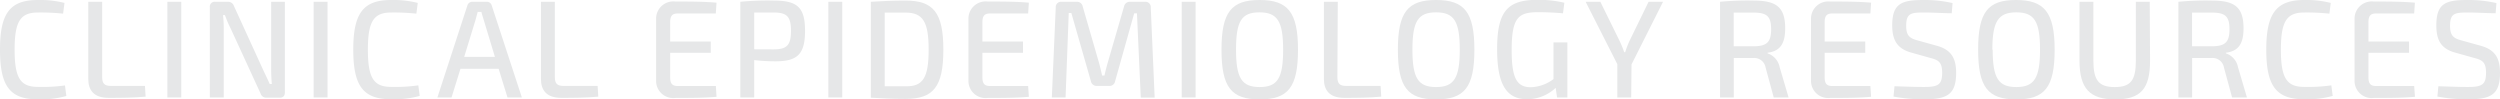 <svg xmlns="http://www.w3.org/2000/svg" viewBox="0 0 307.84 12.25"><defs><style>.cls-1{fill:#e6e7e8;}</style></defs><title>subtitle</title><g id="Layer_2" data-name="Layer 2"><g id="templates"><path class="cls-1" d="M7.94.36,7.77,1.68a26.9,26.9,0,0,0-3.1-.14C2.5,1.54,1.8,2.65,1.8,6.12s.7,4.58,2.87,4.58A20.11,20.11,0,0,0,8,10.52l.17,1.3a11.64,11.64,0,0,1-3.51.41C1.23,12.23,0,10.62,0,6.12S1.23,0,4.67,0A12.21,12.21,0,0,1,7.94.36Z"/><path class="cls-1" d="M12.58,9.49c0,.8.29,1.09,1.08,1.09h4.19l.08,1.32c-1.47.14-3,.15-4.55.15-1.88,0-2.51-1-2.51-2.33V.22h1.71Z"/><path class="cls-1" d="M20.61,12V.22h1.71V12Z"/><path class="cls-1" d="M35.08,11.36c0,.45-.22.67-.63.67H32.82a.73.73,0,0,1-.74-.53l-3.68-8a12.66,12.66,0,0,1-.7-1.64h-.24a13.4,13.4,0,0,1,.09,1.64V12H25.84V.89a.59.59,0,0,1,.65-.67h1.57a.76.76,0,0,1,.75.53l3.58,7.83c.22.48.56,1.16.82,1.76h.26c-.05-.62-.08-1.21-.08-1.83V.22h1.69Z"/><path class="cls-1" d="M38.62,12V.22h1.71V12Z"/><path class="cls-1" d="M51.44.36l-.17,1.32a26.9,26.9,0,0,0-3.1-.14C46,1.54,45.3,2.65,45.3,6.12s.7,4.58,2.87,4.58a20.11,20.11,0,0,0,3.34-.19l.17,1.3a11.64,11.64,0,0,1-3.51.41c-3.44,0-4.67-1.61-4.67-6.11S44.74,0,48.17,0A12.21,12.21,0,0,1,51.44.36Z"/><path class="cls-1" d="M56.7,8.47,55.6,12H53.86L57.55.68a.63.63,0,0,1,.63-.46h1.75a.61.61,0,0,1,.62.46L64.26,12H62.49L61.4,8.47Zm2.87-6c-.09-.31-.21-.65-.29-1h-.46l-.27,1L57.16,7h3.78Z"/><path class="cls-1" d="M68.32,9.49c0,.8.29,1.09,1.08,1.09h4.19l.08,1.32c-1.47.14-3,.15-4.55.15-1.88,0-2.51-1-2.51-2.33V.22h1.71Z"/><path class="cls-1" d="M88.23,11.92c-1.56.14-3.37.14-5.06.14a2.11,2.11,0,0,1-2.38-2.12V2.31A2.12,2.12,0,0,1,83.17.19c1.69,0,3.51,0,5.06.14l-.09,1.33H83.46c-.68,0-.94.29-.94,1.09V5.11h5V6.5h-5v3c0,.8.26,1.09.94,1.09h4.69Z"/><path class="cls-1" d="M99.13,3.8c0,2.94-1,3.75-3.66,3.75a23,23,0,0,1-2.6-.15V12H91.16V.22A34.68,34.68,0,0,1,95.27.07C98.17.07,99.13.89,99.13,3.8Zm-3.9,2.28c1.64,0,2.17-.48,2.17-2.28s-.53-2.26-2.17-2.26c-.91,0-1.71,0-2.36,0V6.07Z"/><path class="cls-1" d="M102,12V.22h1.71V12Z"/><path class="cls-1" d="M116.16,6.12c0,4.58-1.23,6.06-4.67,6.06-1.64,0-3-.07-4.26-.15V.22c1.25-.08,2.6-.15,4.26-.15C114.93.07,116.16,1.54,116.16,6.12Zm-1.81,0c0-3.44-.7-4.57-2.86-4.57-1,0-1.8,0-2.55,0v9.07c.74,0,1.59,0,2.55,0C113.65,10.69,114.35,9.56,114.35,6.12Z"/><path class="cls-1" d="M126.69,11.92c-1.56.14-3.37.14-5.06.14a2.11,2.11,0,0,1-2.38-2.12V2.31A2.12,2.12,0,0,1,121.63.19c1.69,0,3.51,0,5.06.14l-.09,1.33h-4.69c-.68,0-.94.29-.94,1.09V5.11h5V6.5h-5v3c0,.8.26,1.09.94,1.09h4.69Z"/><path class="cls-1" d="M141,.22a.65.65,0,0,1,.7.7l.48,11.1h-1.71L140,1.64h-.34L137.31,10a.69.69,0,0,1-.74.58h-1.49a.71.71,0,0,1-.75-.58l-2.41-8.4h-.32L131.21,12h-1.69L130,.92a.65.65,0,0,1,.7-.7h1.9a.7.7,0,0,1,.72.58l2,6.91c.15.55.27,1.06.39,1.59H136c.12-.55.24-1,.41-1.61l2-6.89a.72.72,0,0,1,.75-.58Z"/><path class="cls-1" d="M145.51,12V.22h1.71V12Z"/><path class="cls-1" d="M159.83,6.12c0,4.64-1.23,6.12-4.72,6.12s-4.7-1.49-4.7-6.12S151.63,0,155.1,0,159.83,1.49,159.83,6.12Zm-7.63,0c0,3.49.7,4.6,2.91,4.6S158,9.61,158,6.12s-.7-4.6-2.92-4.6S152.2,2.63,152.2,6.12Z"/><path class="cls-1" d="M164.68,9.49c0,.8.29,1.09,1.08,1.09H170l.08,1.32c-1.47.14-3,.15-4.55.15-1.88,0-2.51-1-2.51-2.33V.22h1.71Z"/><path class="cls-1" d="M181.55,6.12c0,4.64-1.23,6.12-4.72,6.12s-4.7-1.49-4.7-6.12S173.35,0,176.83,0,181.55,1.49,181.55,6.12Zm-7.63,0c0,3.49.7,4.6,2.91,4.6s2.92-1.11,2.92-4.6-.7-4.6-2.92-4.6S173.92,2.63,173.92,6.12Z"/><path class="cls-1" d="M193,12h-1.27l-.17-1.18a5.18,5.18,0,0,1-3.51,1.4c-2.62,0-3.7-1.93-3.7-6.17,0-4.72,1.32-6.07,5-6.07a13.7,13.7,0,0,1,3.28.36l-.17,1.3c-1.08-.1-2.24-.14-3-.14-2.46,0-3.32.58-3.32,4.67,0,3.39.6,4.57,2.36,4.57a4.88,4.88,0,0,0,2.79-1V5.22H193Z"/><path class="cls-1" d="M200.86,12h-1.71V7.9L195.25.22h1.81l2.38,4.84A13.05,13.05,0,0,1,200,6.43h.12a11.46,11.46,0,0,1,.51-1.35L203,.22h1.78l-3.88,7.71Z"/><path class="cls-1" d="M218.41,12l-1-3.68a1.42,1.42,0,0,0-1.49-1.18l-2.43,0V12h-1.69V.22a35,35,0,0,1,4.12-.15c2.77,0,3.9.77,3.9,3.42,0,1.86-.6,2.81-2.17,3v.08a2.24,2.24,0,0,1,1.49,1.71L220.24,12ZM215.88,5.7c1.66,0,2.21-.48,2.21-2.1s-.55-2.05-2.21-2.05c-.92,0-1.75,0-2.4,0V5.7Z"/><path class="cls-1" d="M230.4,11.92c-1.56.14-3.37.14-5.06.14A2.11,2.11,0,0,1,223,9.94V2.31A2.12,2.12,0,0,1,225.34.19c1.69,0,3.51,0,5.06.14l-.09,1.33h-4.69c-.68,0-.94.29-.94,1.09V5.11h5V6.5h-5v3c0,.8.26,1.09.94,1.09h4.69Z"/><path class="cls-1" d="M240.43.38l-.1,1.25c-1,0-2.28-.09-3.39-.09-1.61,0-2.22.07-2.22,1.64,0,1.21.43,1.54,1.42,1.8l2.34.65c1.83.5,2.39,1.59,2.39,3.35,0,2.72-1.18,3.25-4,3.25a20,20,0,0,1-3.71-.34l.12-1.27c2.14.07,2.74.09,3.63.09,1.73,0,2.24-.27,2.24-1.75,0-1.28-.44-1.56-1.4-1.81l-2.39-.67C233.61,6,233,4.93,233,3.13,233,.39,234.21,0,236.88,0A15.22,15.22,0,0,1,240.43.38Z"/><path class="cls-1" d="M253,6.12c0,4.64-1.23,6.12-4.72,6.12s-4.7-1.49-4.7-6.12S244.77,0,248.24,0,253,1.49,253,6.12Zm-7.63,0c0,3.49.7,4.6,2.91,4.6s2.92-1.11,2.92-4.6-.7-4.6-2.92-4.6S245.33,2.63,245.33,6.12Z"/><path class="cls-1" d="M264.75,7.47c0,3.46-1.15,4.77-4.28,4.77s-4.41-1.32-4.41-4.77V.22h1.71V7.47c0,2.43.67,3.25,2.63,3.25S263,9.9,263,7.47V.22h1.71Z"/><path class="cls-1" d="M274.85,12l-1-3.68a1.42,1.42,0,0,0-1.49-1.18l-2.43,0V12h-1.69V.22a35,35,0,0,1,4.12-.15c2.77,0,3.9.77,3.9,3.42,0,1.86-.6,2.81-2.17,3v.08a2.24,2.24,0,0,1,1.49,1.71L276.68,12ZM272.32,5.7c1.66,0,2.21-.48,2.21-2.1s-.55-2.05-2.21-2.05c-.92,0-1.75,0-2.4,0V5.7Z"/><path class="cls-1" d="M287,.36l-.17,1.32a26.9,26.9,0,0,0-3.1-.14c-2.17,0-2.87,1.11-2.87,4.58s.7,4.58,2.87,4.58a20.11,20.11,0,0,0,3.34-.19l.17,1.3a11.64,11.64,0,0,1-3.51.41c-3.44,0-4.67-1.61-4.67-6.11S280.32,0,283.75,0A12.21,12.21,0,0,1,287,.36Z"/><path class="cls-1" d="M297.37,11.92c-1.56.14-3.37.14-5.06.14a2.11,2.11,0,0,1-2.38-2.12V2.31A2.12,2.12,0,0,1,292.3.19c1.69,0,3.51,0,5.06.14l-.09,1.33h-4.69c-.68,0-.94.29-.94,1.09V5.11h5V6.5h-5v3c0,.8.26,1.09.94,1.09h4.69Z"/><path class="cls-1" d="M307.4.38l-.1,1.25c-1,0-2.28-.09-3.39-.09-1.61,0-2.22.07-2.22,1.64,0,1.21.43,1.54,1.42,1.8l2.34.65c1.83.5,2.39,1.59,2.39,3.35,0,2.72-1.18,3.25-4,3.25a20,20,0,0,1-3.71-.34l.12-1.27c2.14.07,2.74.09,3.63.09,1.73,0,2.24-.27,2.24-1.75,0-1.28-.44-1.56-1.4-1.81l-2.39-.67C300.57,6,300,4.93,300,3.13,300,.39,301.17,0,303.84,0A15.22,15.22,0,0,1,307.4.38Z"/></g></g></svg>